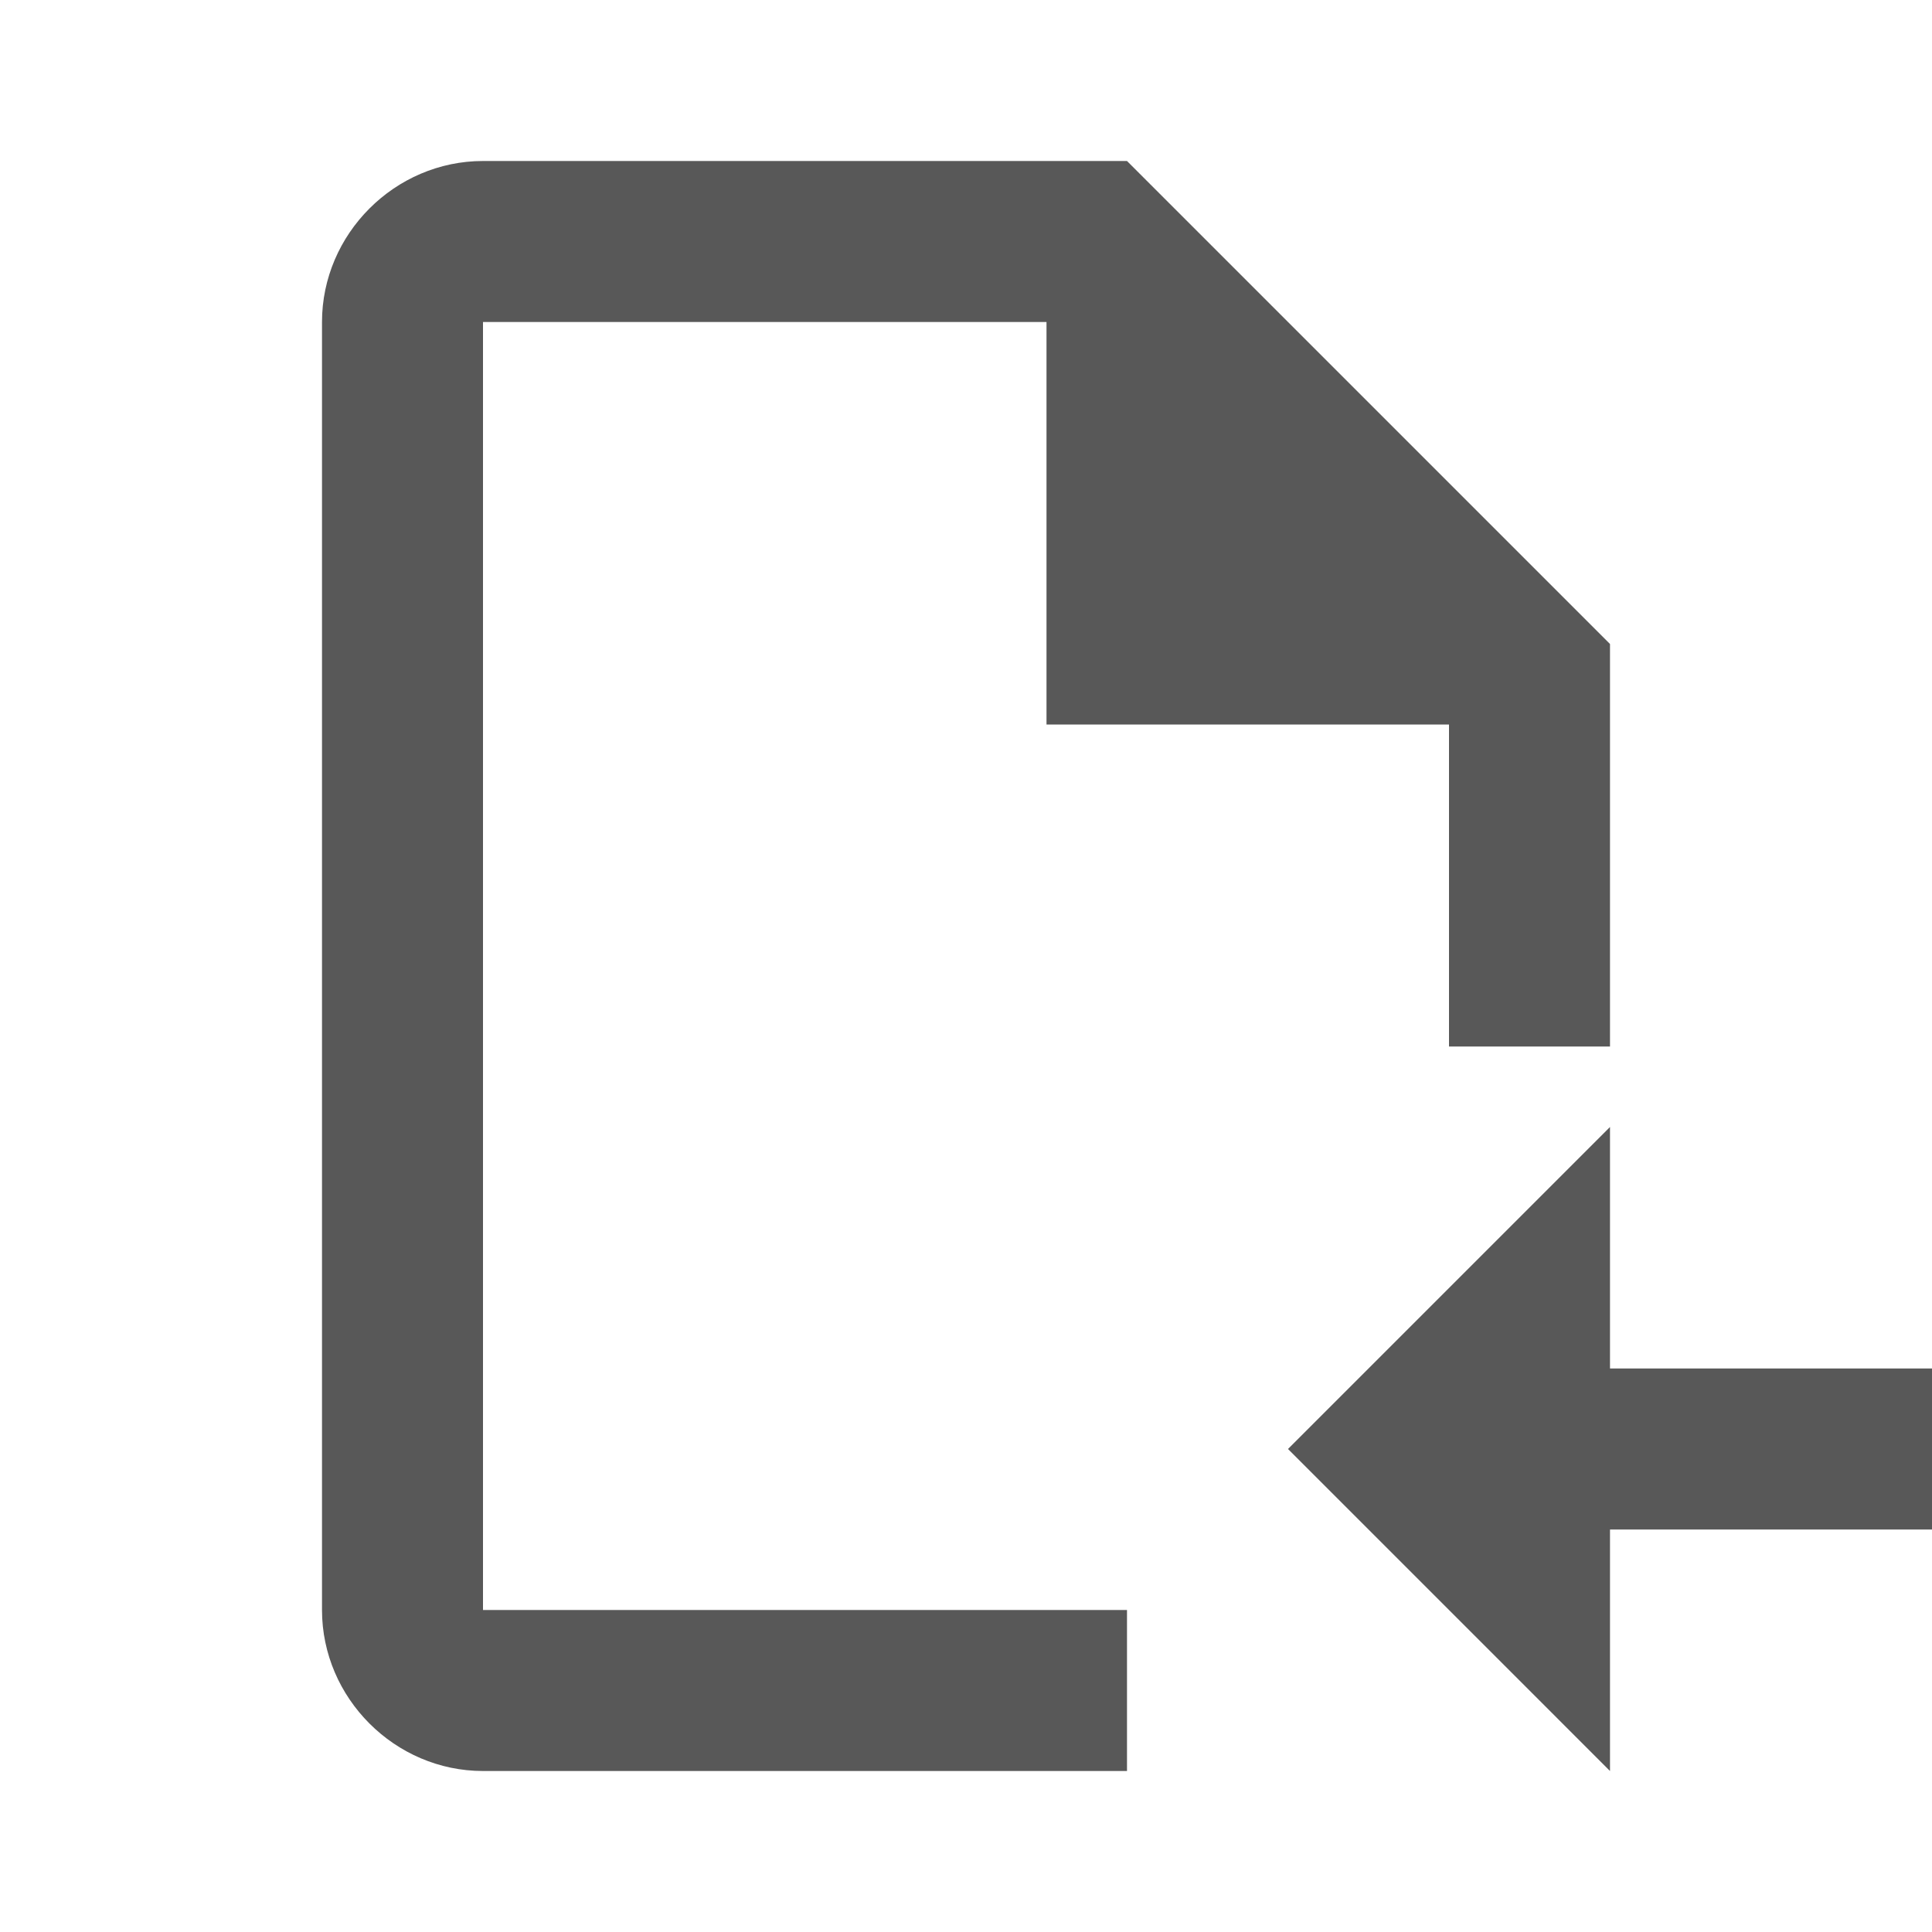 <?xml version="1.0" encoding="UTF-8"?>
<svg width="24px" height="24px" viewBox="0 0 24 24" version="1.1" xmlns="http://www.w3.org/2000/svg" xmlns:xlink="http://www.w3.org/1999/xlink">
    <!-- Generator: sketchtool 63.1 (101010) - https://sketch.com -->
    <title>icon/import </title>
    <desc>Created with sketchtool.</desc>
    <g id="Icons" stroke="none" stroke-width="1" fill="none" fill-rule="evenodd" fill-opacity="0.87">
        <g id="icon/import-" fill="#404040">
            <path d="M6,2 C4.906,2 4,2.906 4,4 L4,20 C4,21.094 4.906,22 6,22 L14,22 L14,20 L6,20 L6,4 L13,4 L13,9 L18,9 L18,13 L20,13 L20,8 L14,2 L6,2 Z M20,14 L20,17 L24,17 L24,19 L20,19 L20,22 L16,18 L20,14 Z" id="Import"></path>
        </g>
    </g>
</svg>